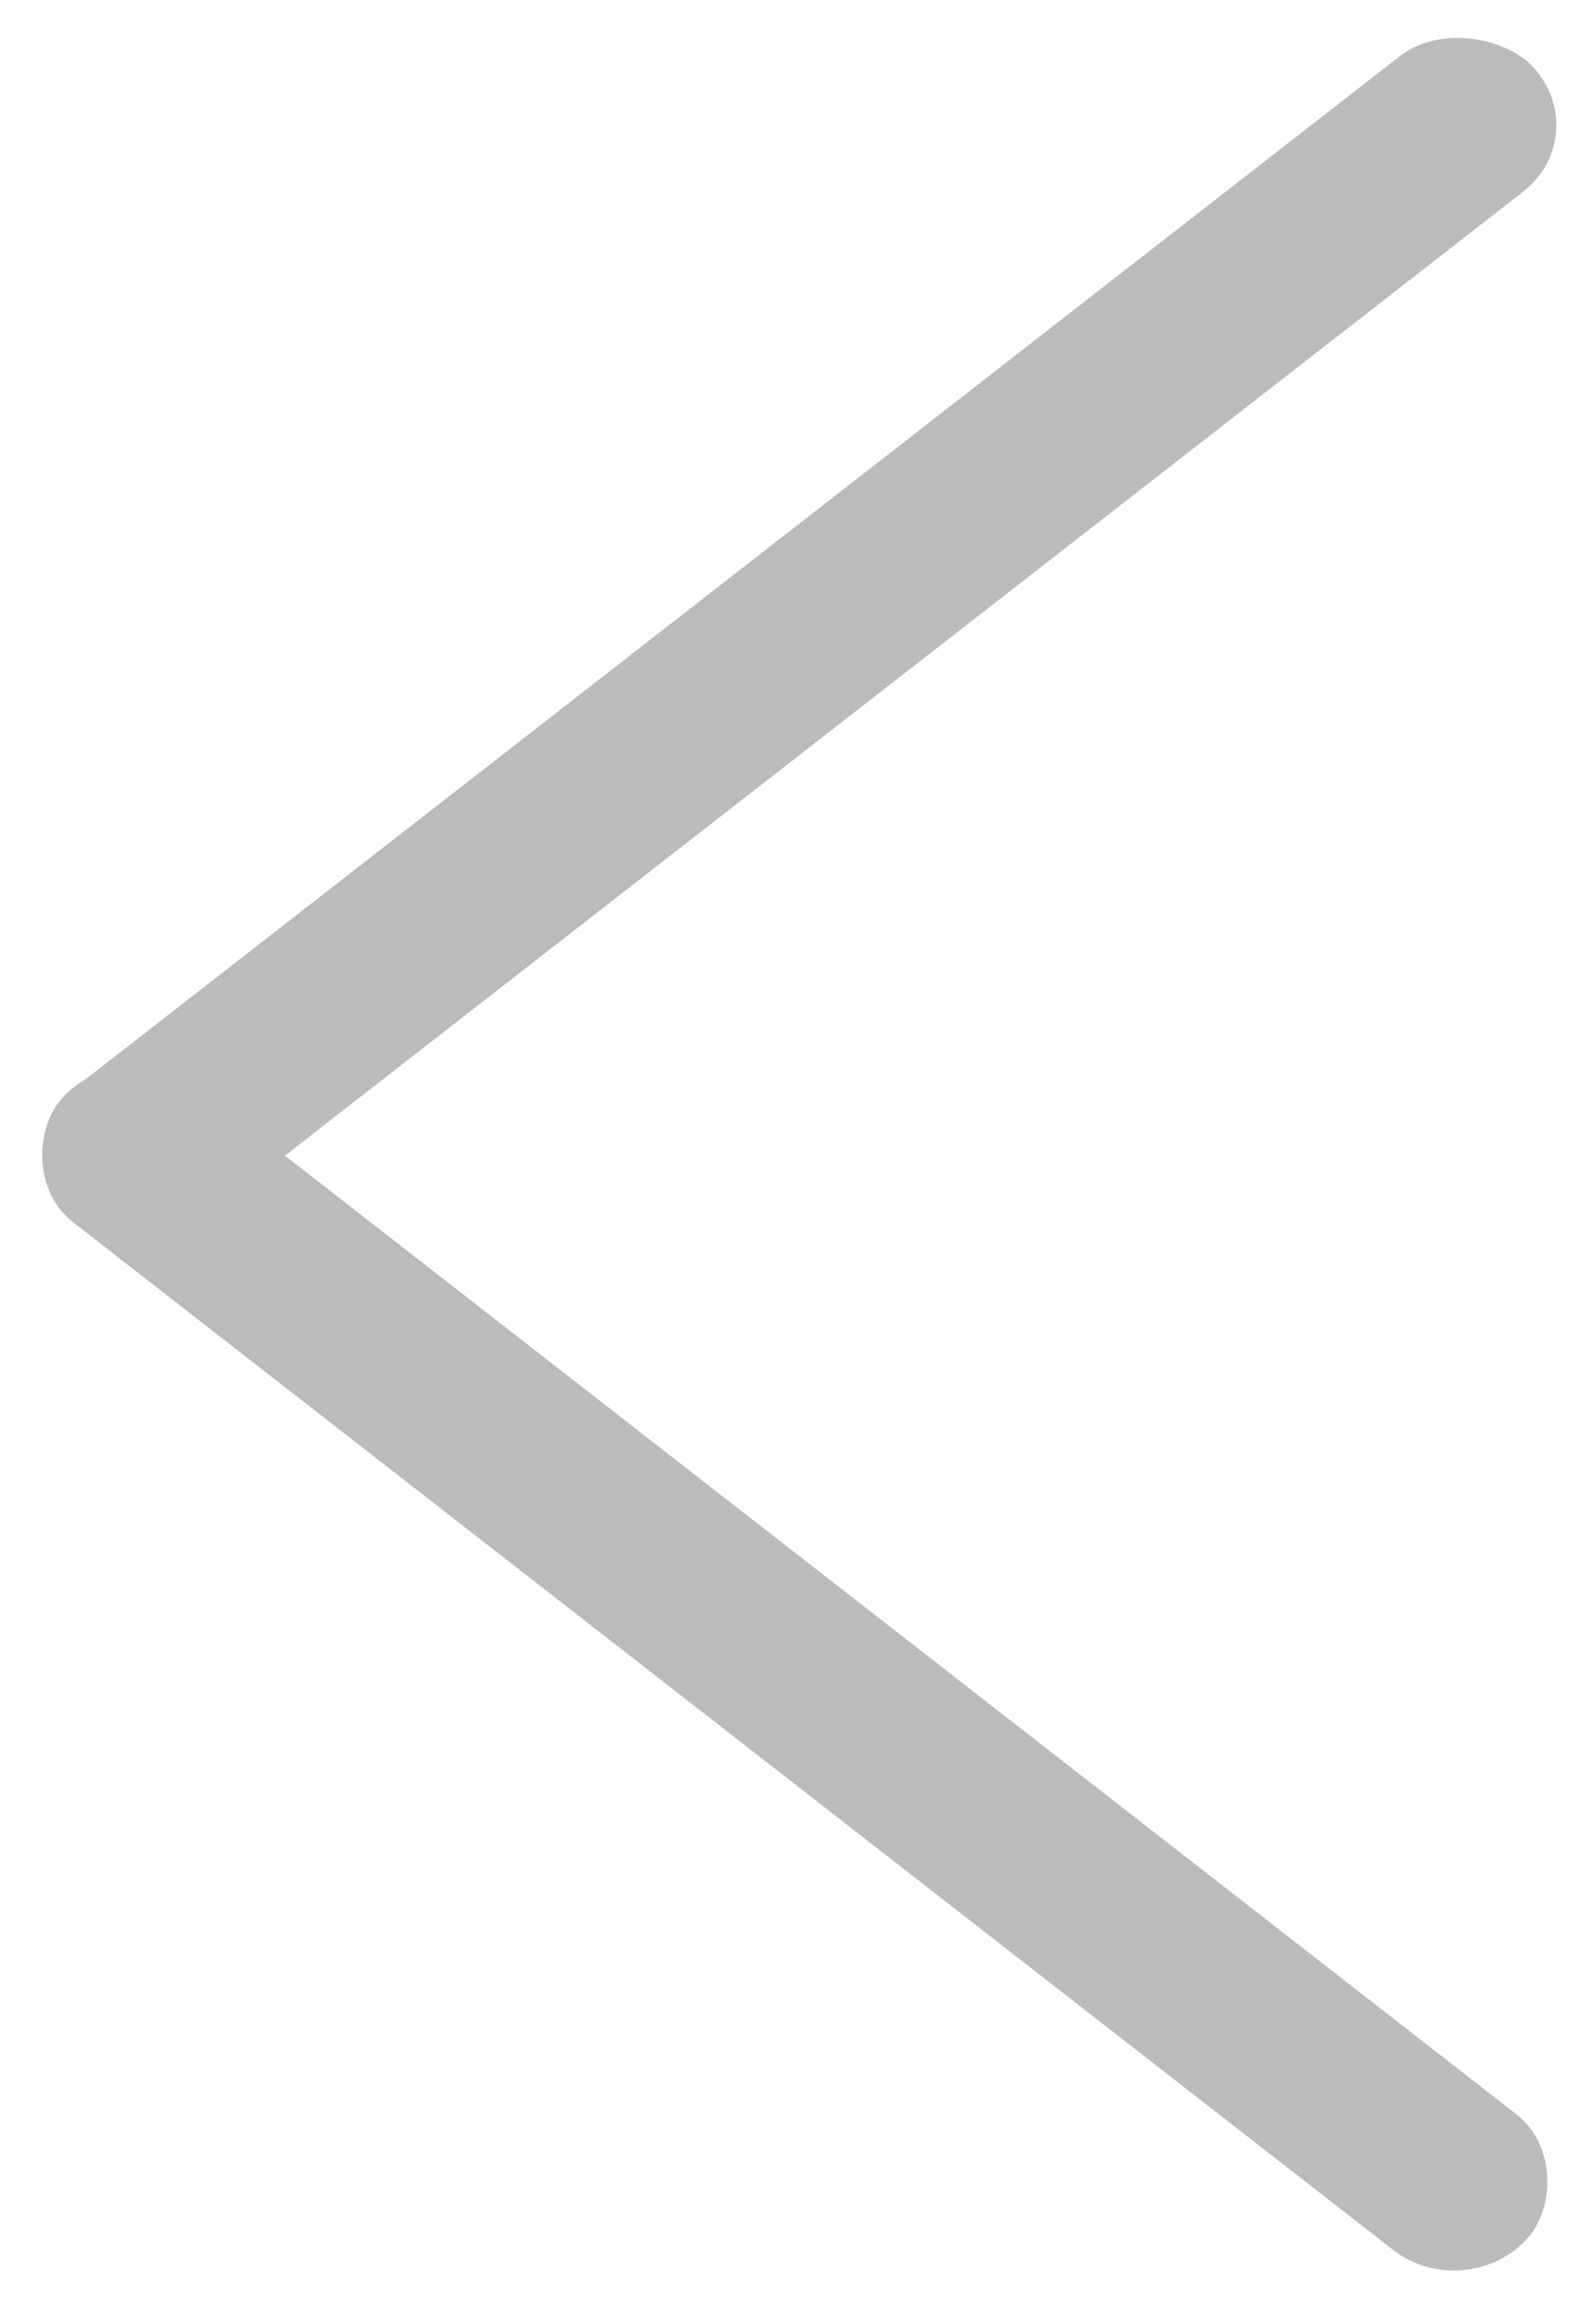 <svg width="90" height="131" viewBox="0 0 90 131" fill="none" xmlns="http://www.w3.org/2000/svg">
<rect width="104.711" height="10.334" rx="5.167" transform="matrix(0.789 -0.614 0.671 0.741 0.404 64.279)" fill="#BBBBBB"/>
<rect width="104.711" height="10.334" rx="5.167" transform="matrix(-0.789 -0.614 0.671 -0.741 82.66 130.018)" fill="#BBBBBB"/>
</svg>
